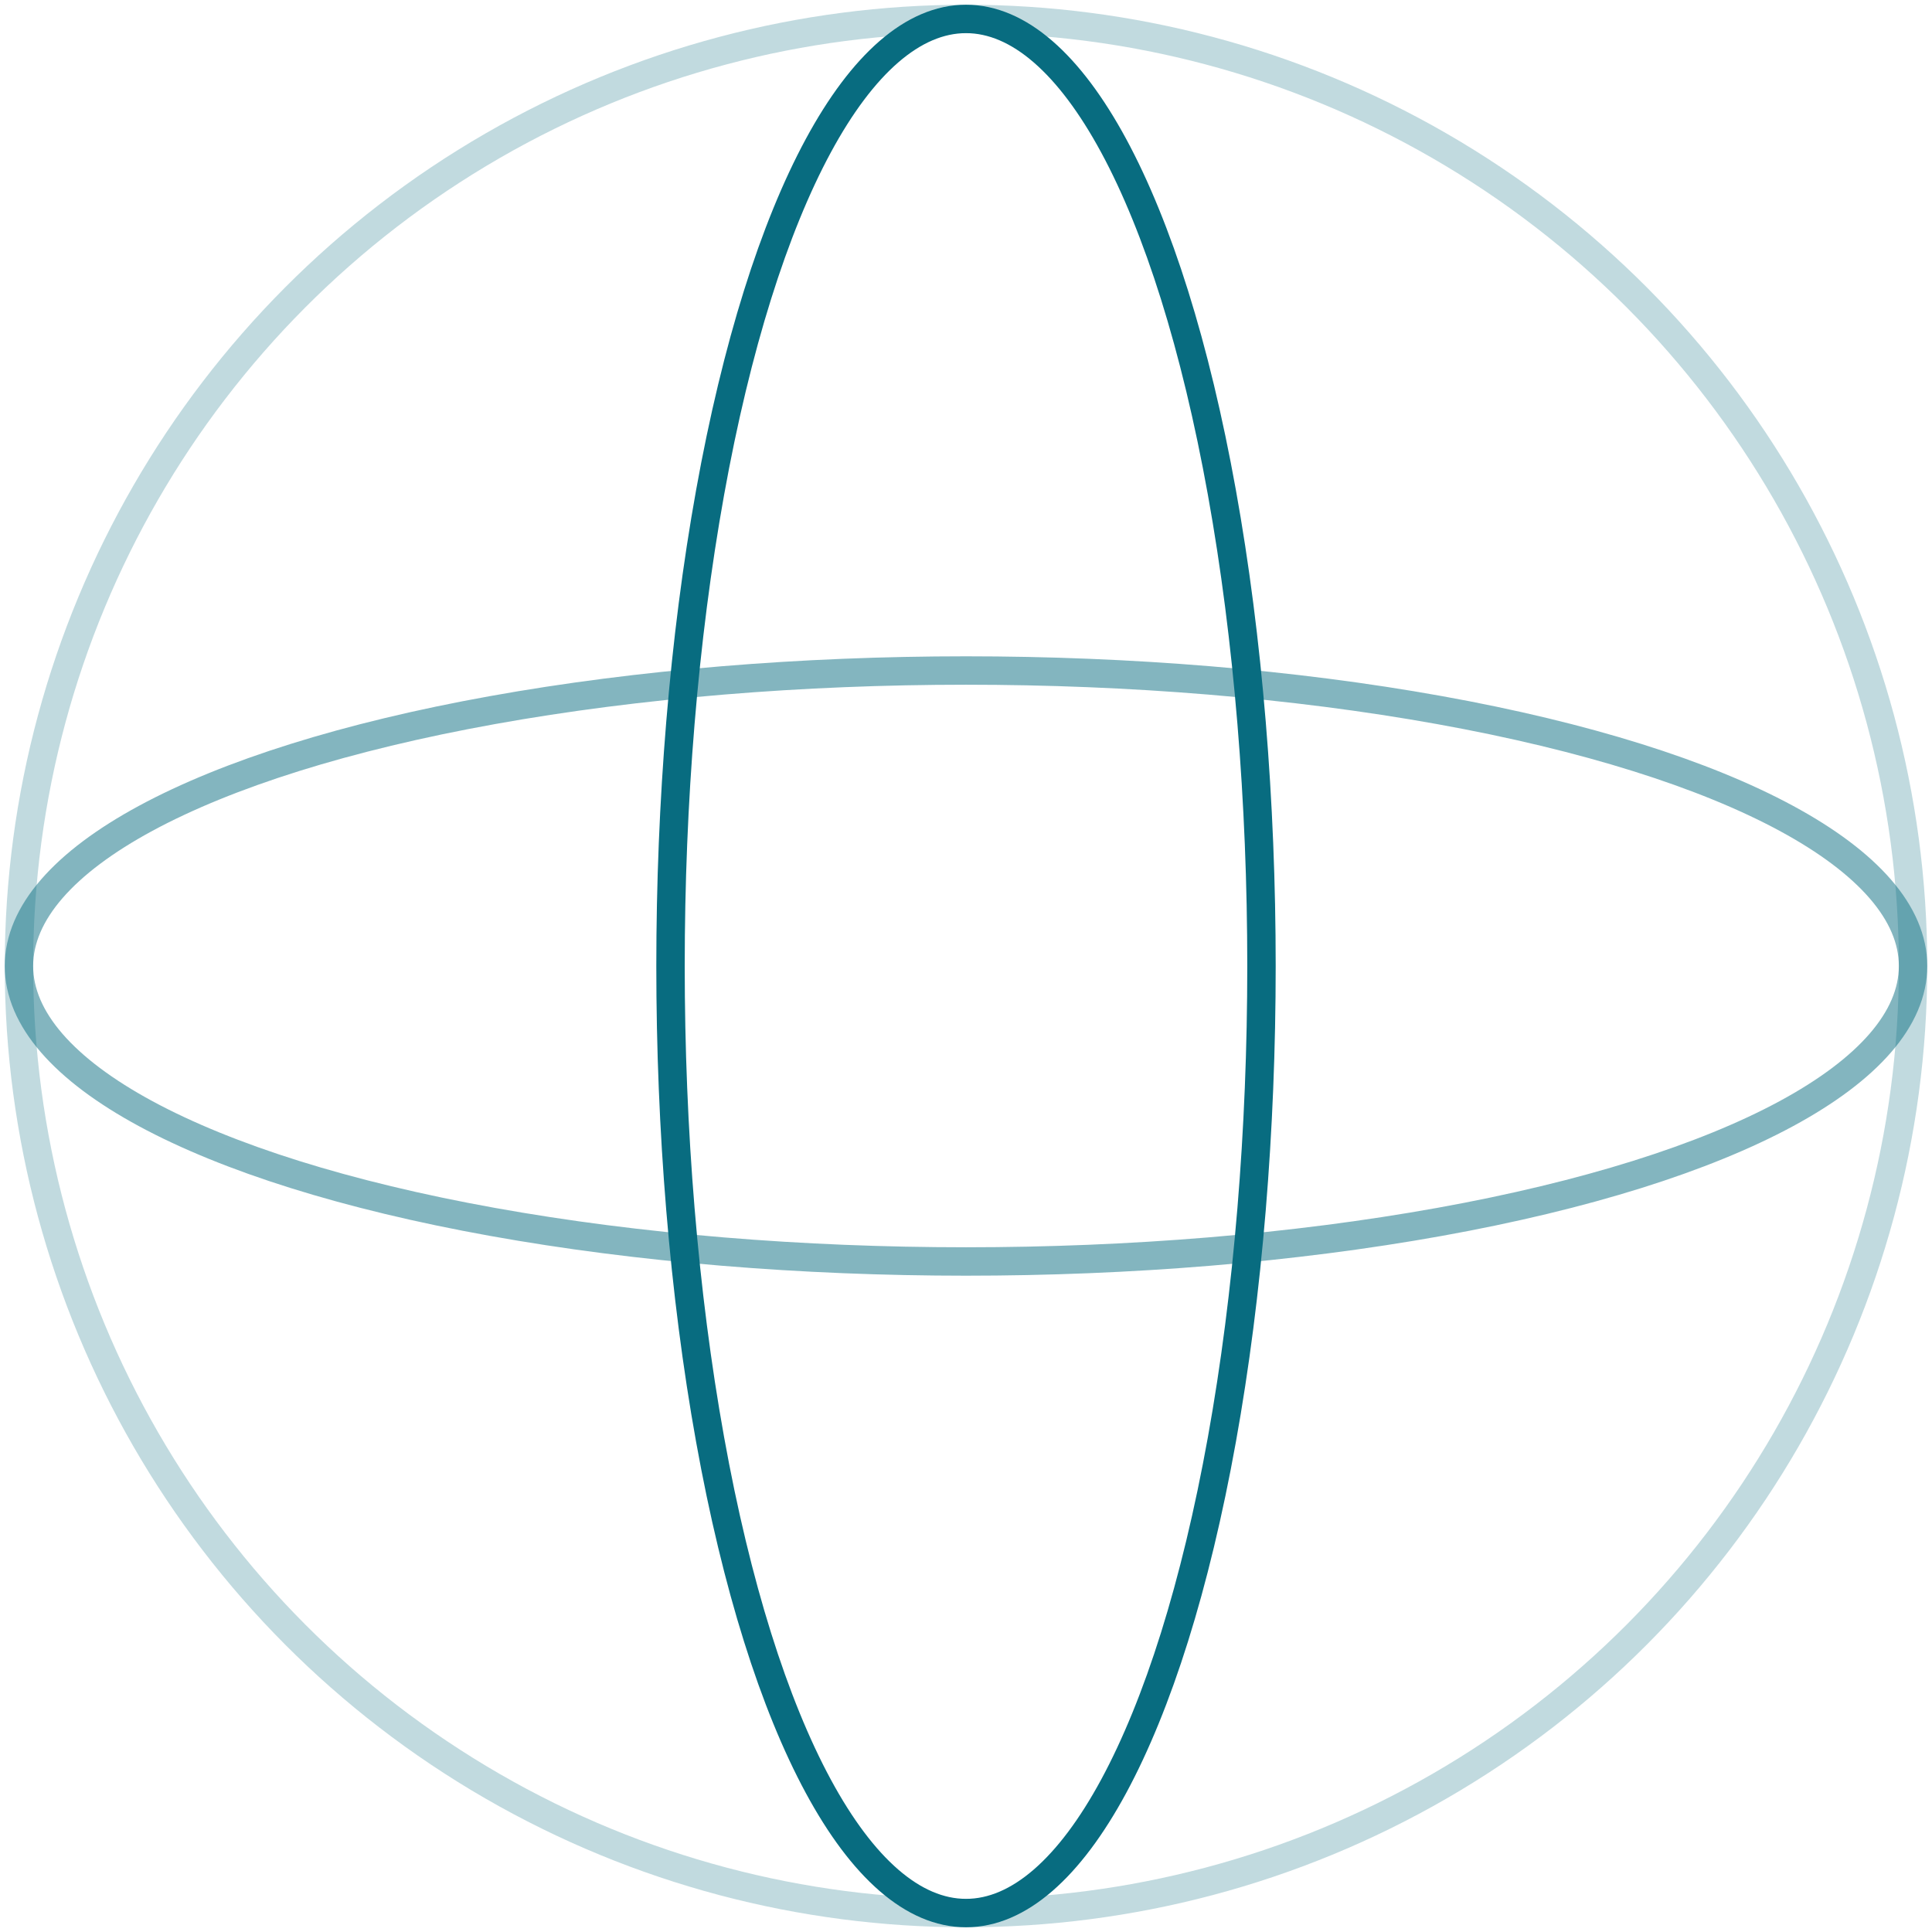 <svg width="102" height="102" viewBox="0 0 102 102" fill="none" xmlns="http://www.w3.org/2000/svg">
<circle opacity="0.25" cx="51" cy="51" r="50" stroke="#086C80" stroke-width="1.5" stroke-linejoin="round"/>
<ellipse opacity="0.5" cx="51" cy="51" rx="50" ry="15.6" stroke="#086C80" stroke-width="1.5" stroke-linejoin="round"/>
<ellipse cx="51" cy="51" rx="50" ry="15.6" transform="rotate(90 51 51)" stroke="#086C80" stroke-width="1.5" stroke-linejoin="round"/>
</svg>

